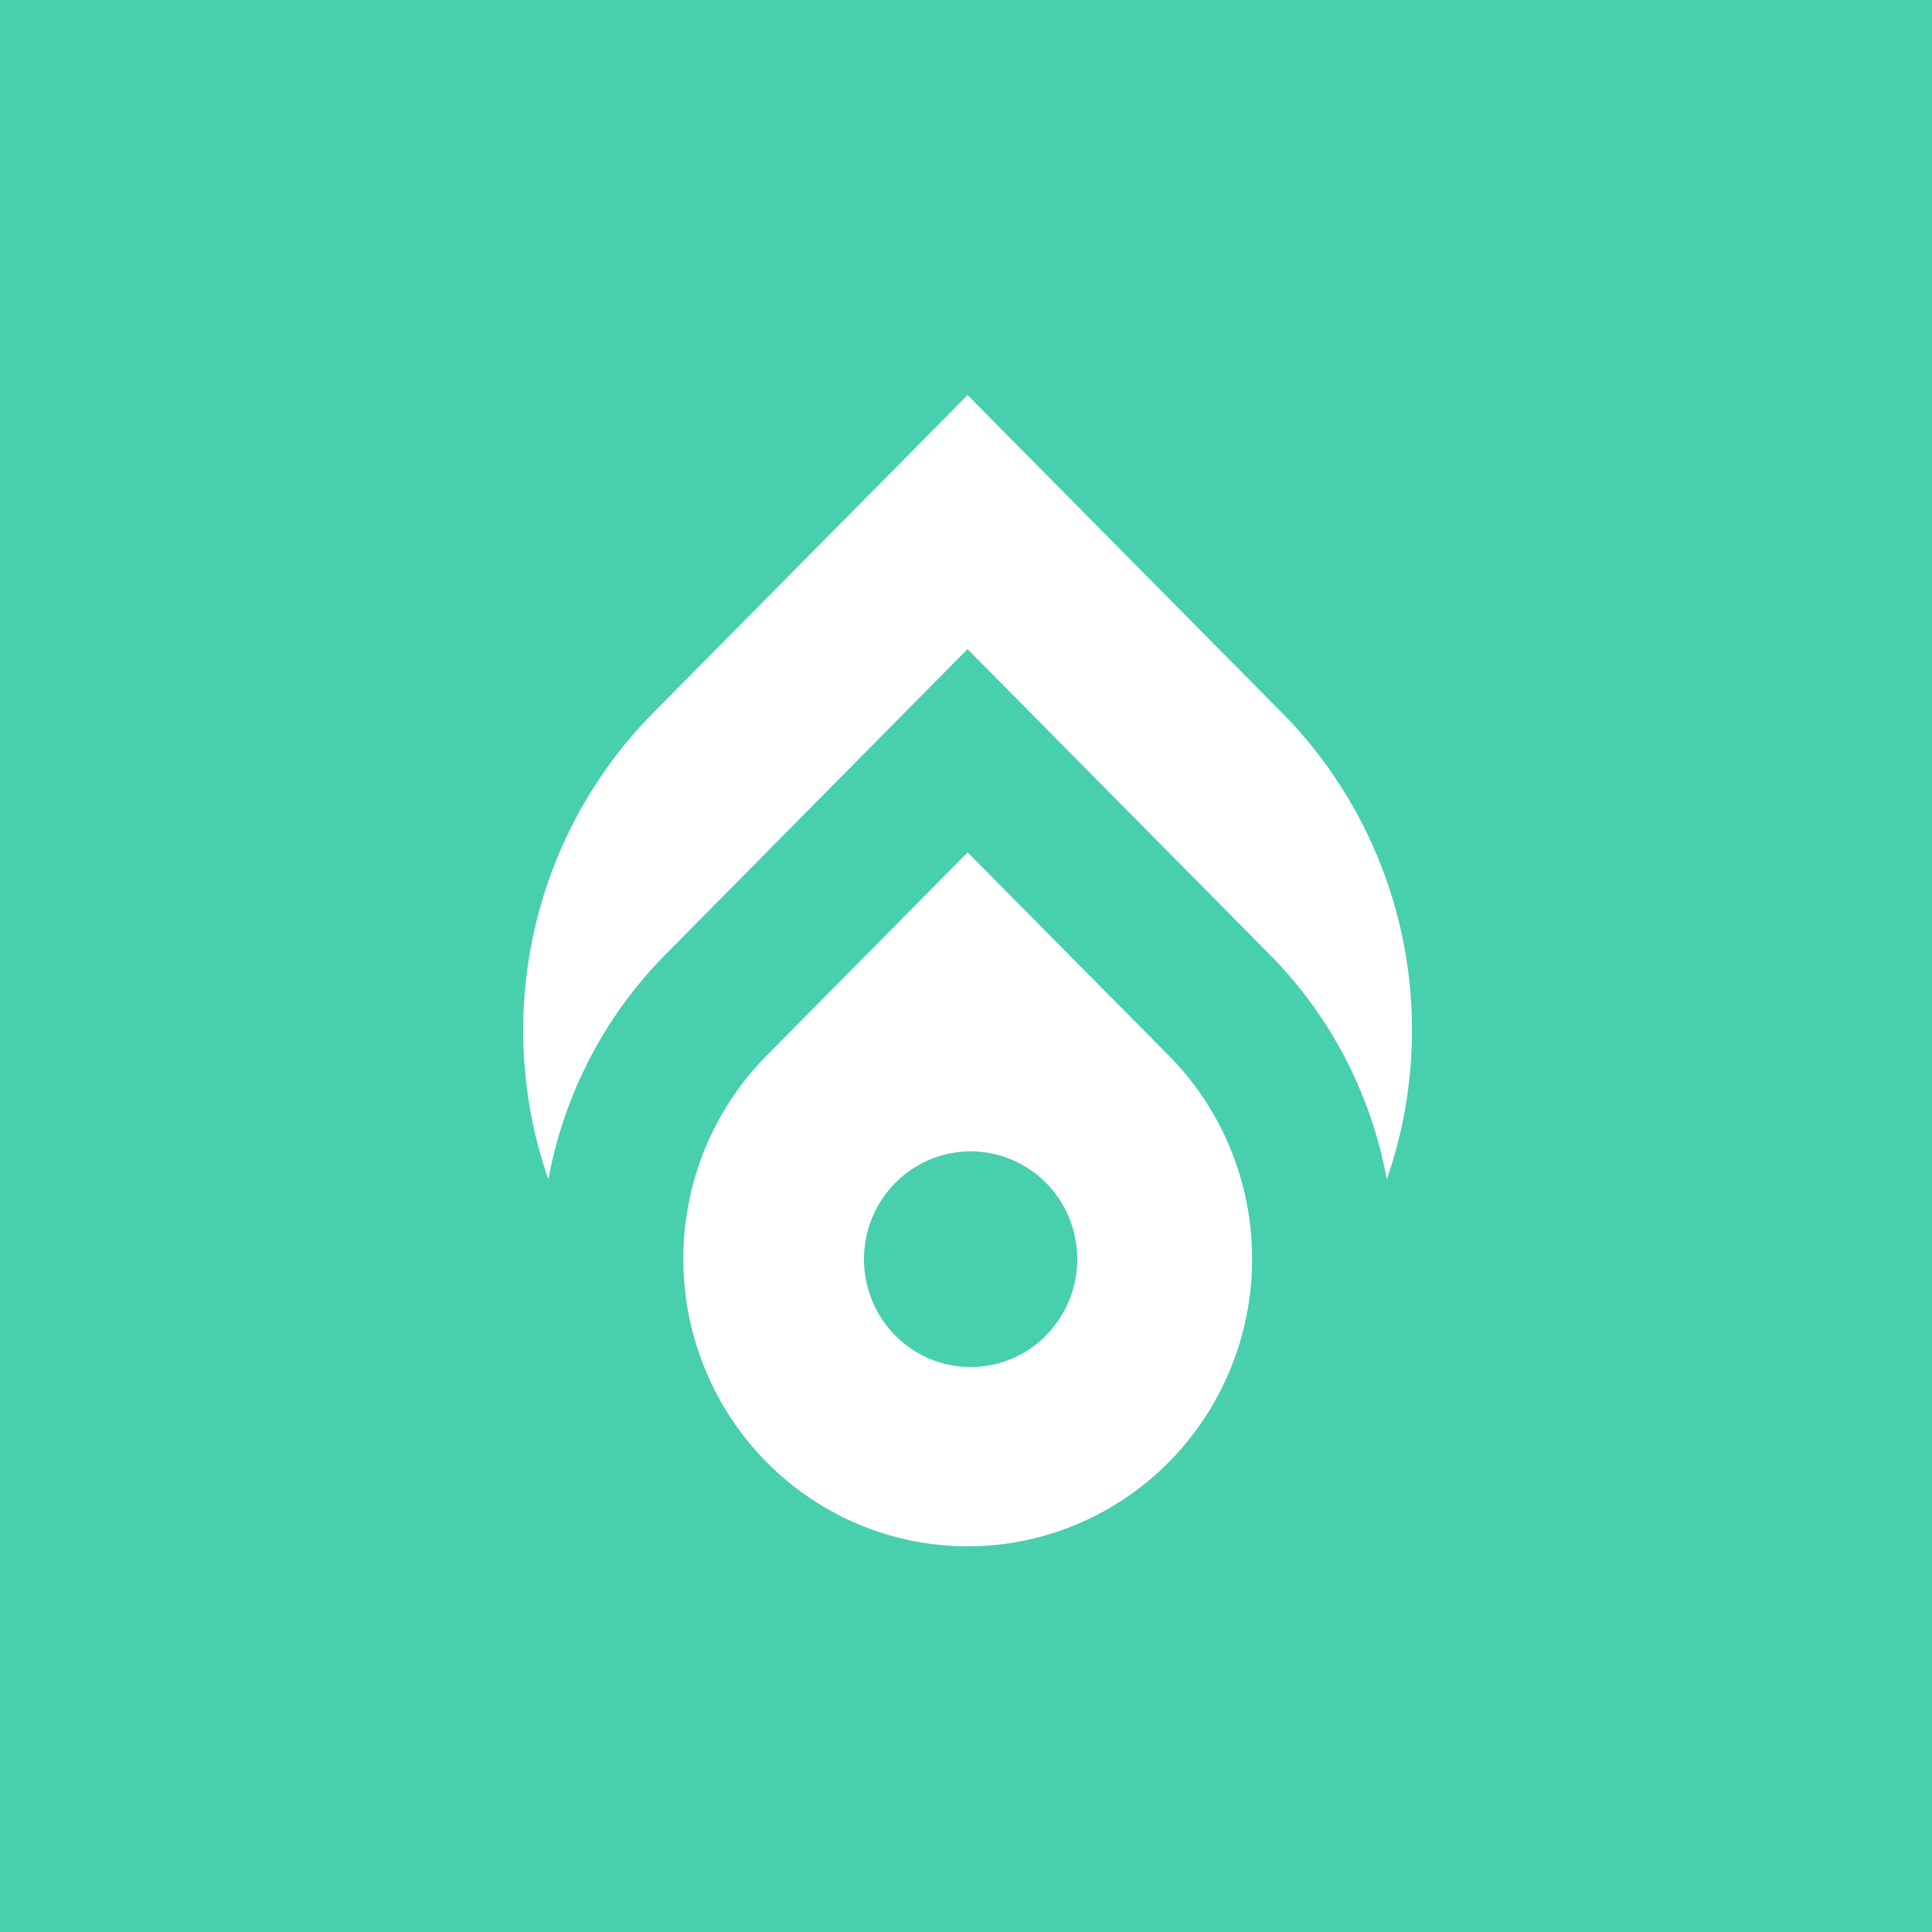 <svg xmlns="http://www.w3.org/2000/svg" id="Layer_1" data-name="Layer 1" viewBox="0 0 613 613"><defs><style>.cls-2{stroke-width:0;fill:#fff}</style></defs><path d="M0 0h613v613H0z" style="stroke-width:0;fill:#48cfad"/><path d="M406.73 226.13 307 125.35l-99.7 100.78c-18.8 19-31.9 42.97-37.79 69.17-5.89 26.2-4.34 53.55 4.48 78.89 4.99-27.09 17.99-52.02 37.3-71.48l95.69-96.76 95.73 96.76c19.33 19.44 32.34 44.37 37.3 71.48a144.074 144.074 0 0 0 4.5-78.88c-5.89-26.2-18.98-50.18-37.77-69.18Z" class="cls-2"/><path d="m307.01 270.46-63.77 64.46a91.256 91.256 0 0 0-19.56 29.59 92 92 0 0 0-6.87 34.91 92 92 0 0 0 6.87 34.91 91.31 91.31 0 0 0 19.56 29.59c16.92 17.1 39.87 26.71 63.8 26.71s46.88-9.61 63.81-26.71a91.256 91.256 0 0 0 19.56-29.59 92 92 0 0 0 6.87-34.91 92 92 0 0 0-6.87-34.91 91.31 91.31 0 0 0-19.56-29.59l-63.84-64.46Zm24.91 153.25a33.677 33.677 0 0 1-17.33 9.37 33.52 33.52 0 0 1-19.56-1.94 33.882 33.882 0 0 1-15.19-12.6c-3.72-5.63-5.71-12.24-5.71-19.01s1.99-13.38 5.71-19.01a33.935 33.935 0 0 1 15.19-12.6 33.439 33.439 0 0 1 19.56-1.94c6.57 1.32 12.6 4.58 17.33 9.37 6.33 6.41 9.88 15.1 9.88 24.15s-3.55 17.74-9.88 24.15v.06Z" class="cls-2"/></svg>